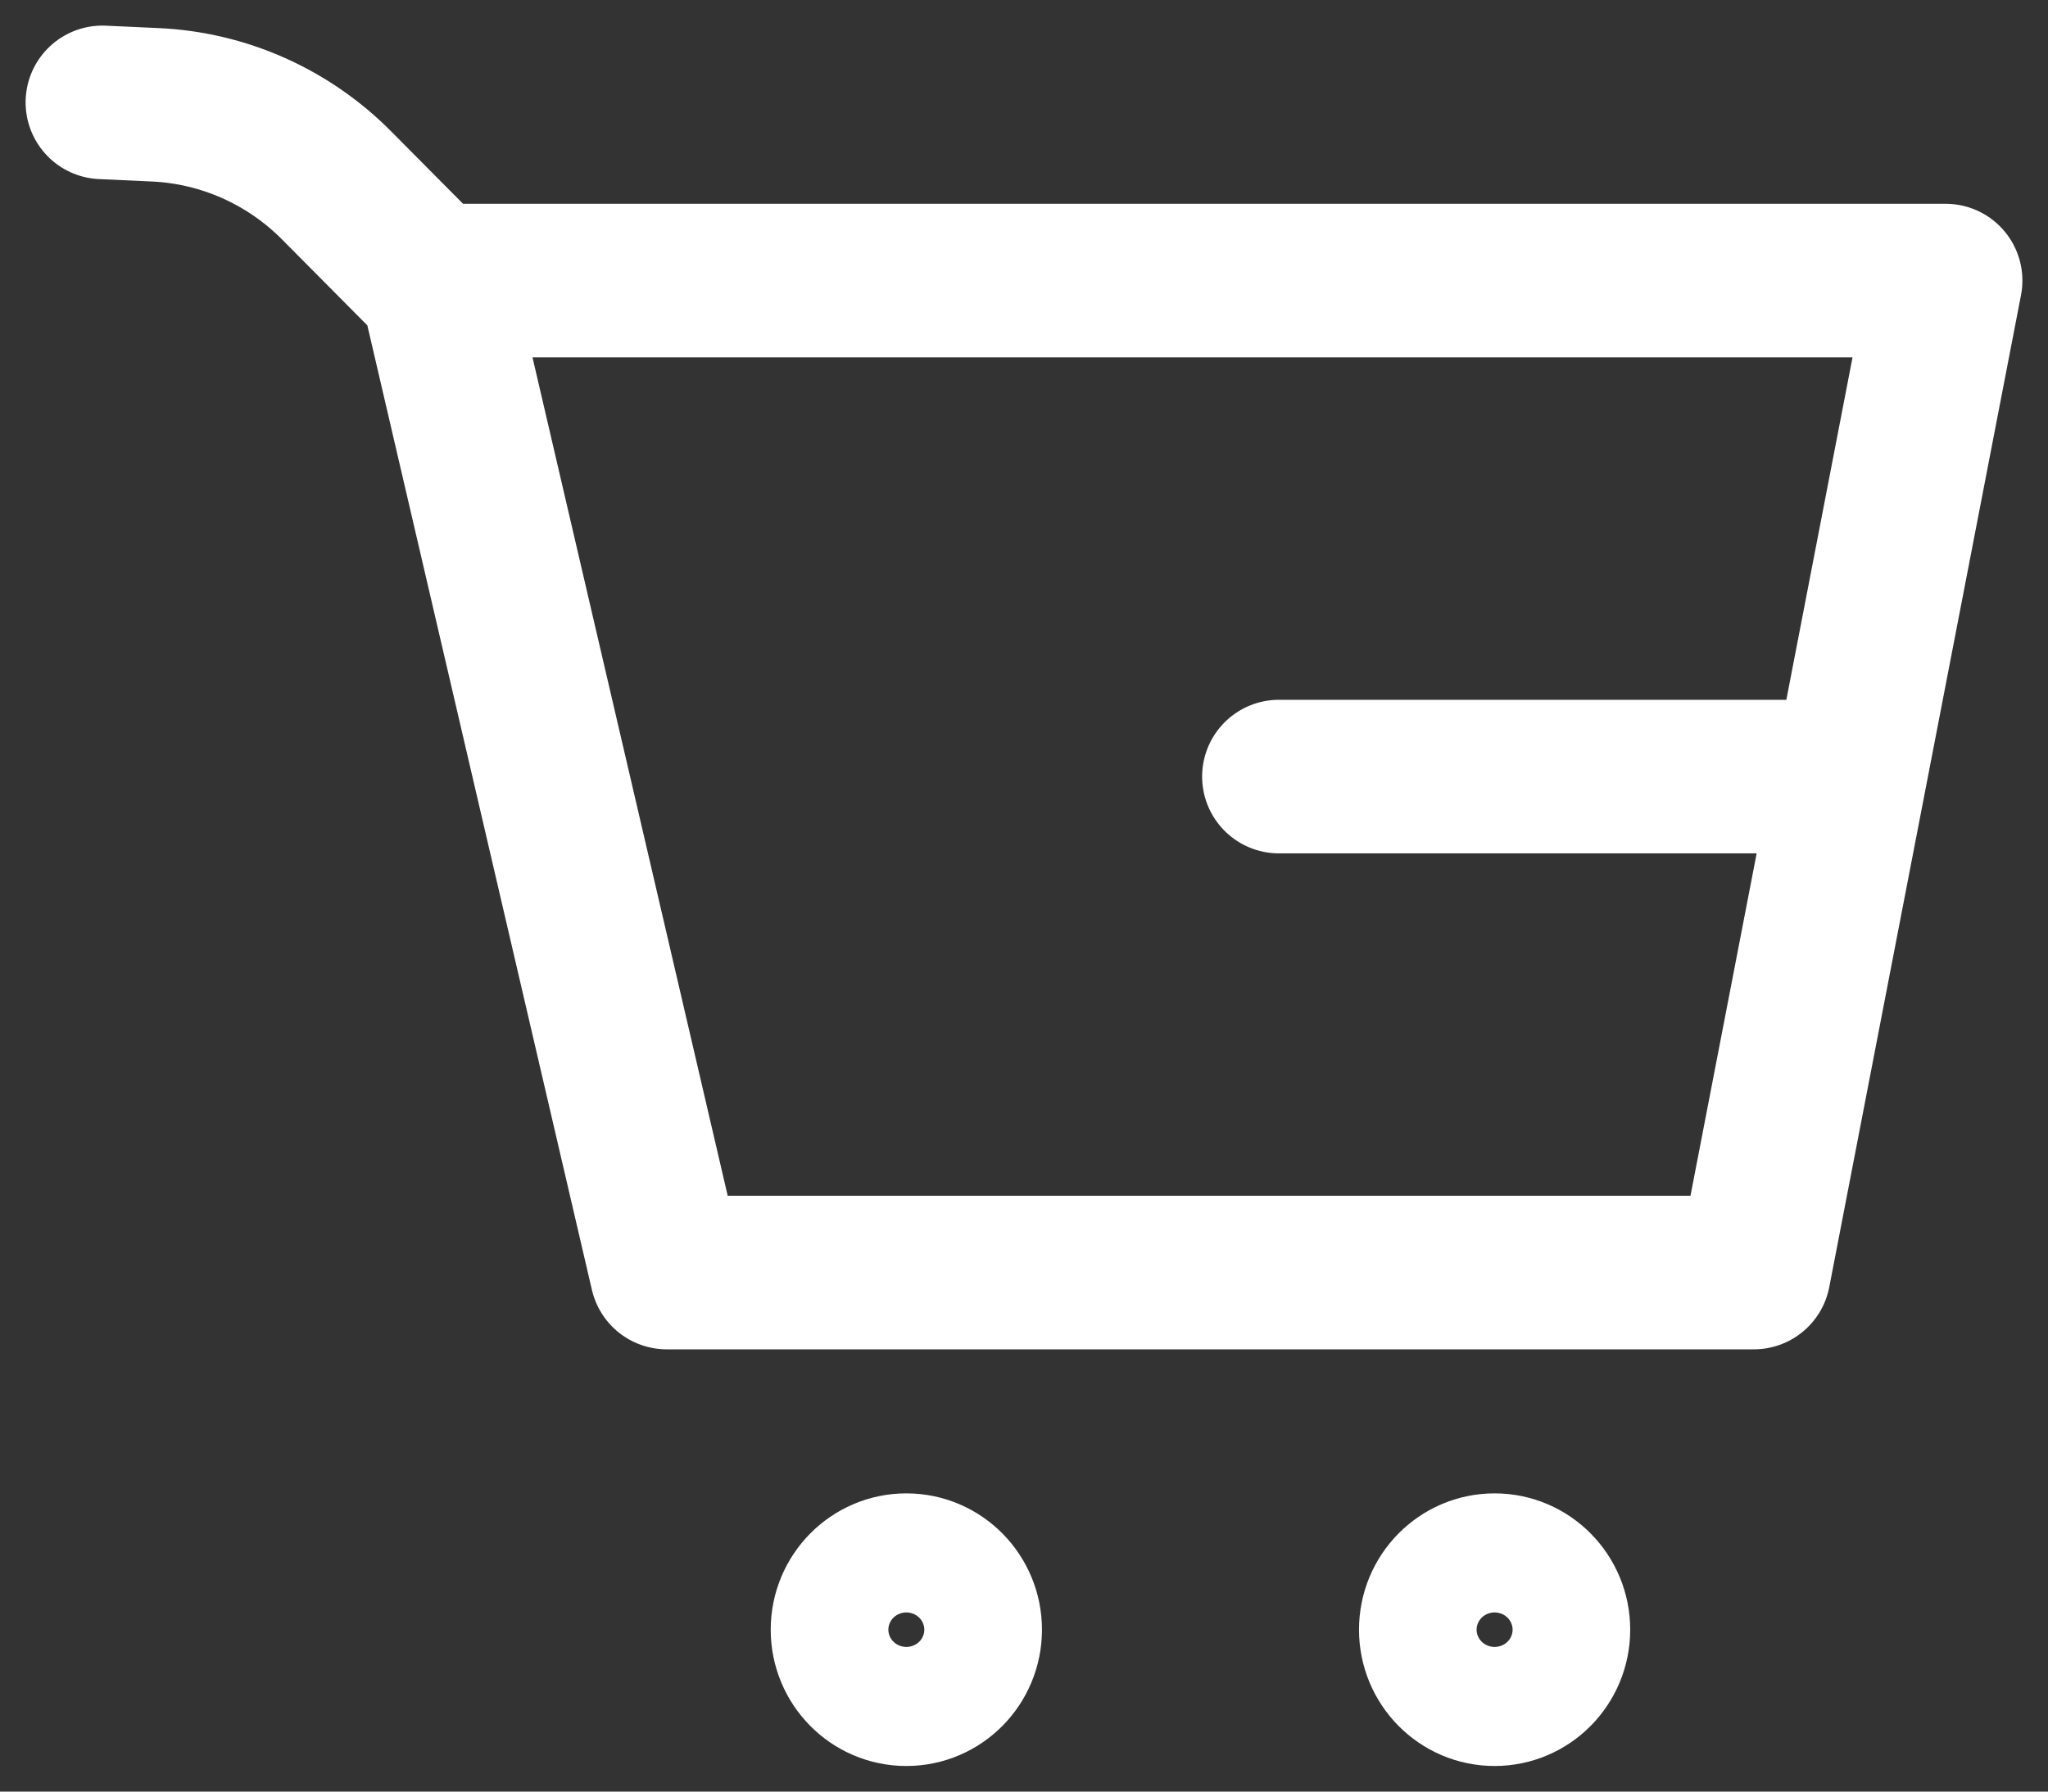 <svg width="40" height="35" viewBox="0 0 40 35" fill="none" xmlns="http://www.w3.org/2000/svg">
<rect x="0" y="0" width="40" height="35" fill="#333333" stroke="none"/>
<path d="M35.702 15.171H24.979M8.557 5.62L6.588 3.636C5.639 2.673 4.368 2.106 3.026 2.047L2 2M34.255 24.86H13.022L8.511 5.481H38L34.255 24.86ZM18.851 31.837C18.851 32.479 18.337 33 17.702 33C17.067 33 16.553 32.479 16.553 31.837C16.553 31.195 17.067 30.674 17.702 30.674C18.337 30.674 18.851 31.195 18.851 31.837ZM30.34 31.837C30.34 32.479 29.826 33 29.191 33C28.557 33 28.043 32.479 28.043 31.837C28.043 31.195 28.557 30.674 29.191 30.674C29.826 30.674 30.34 31.195 30.34 31.837Z" stroke="white" stroke-width="3" stroke-linecap="round" stroke-linejoin="round"/>
</svg>

